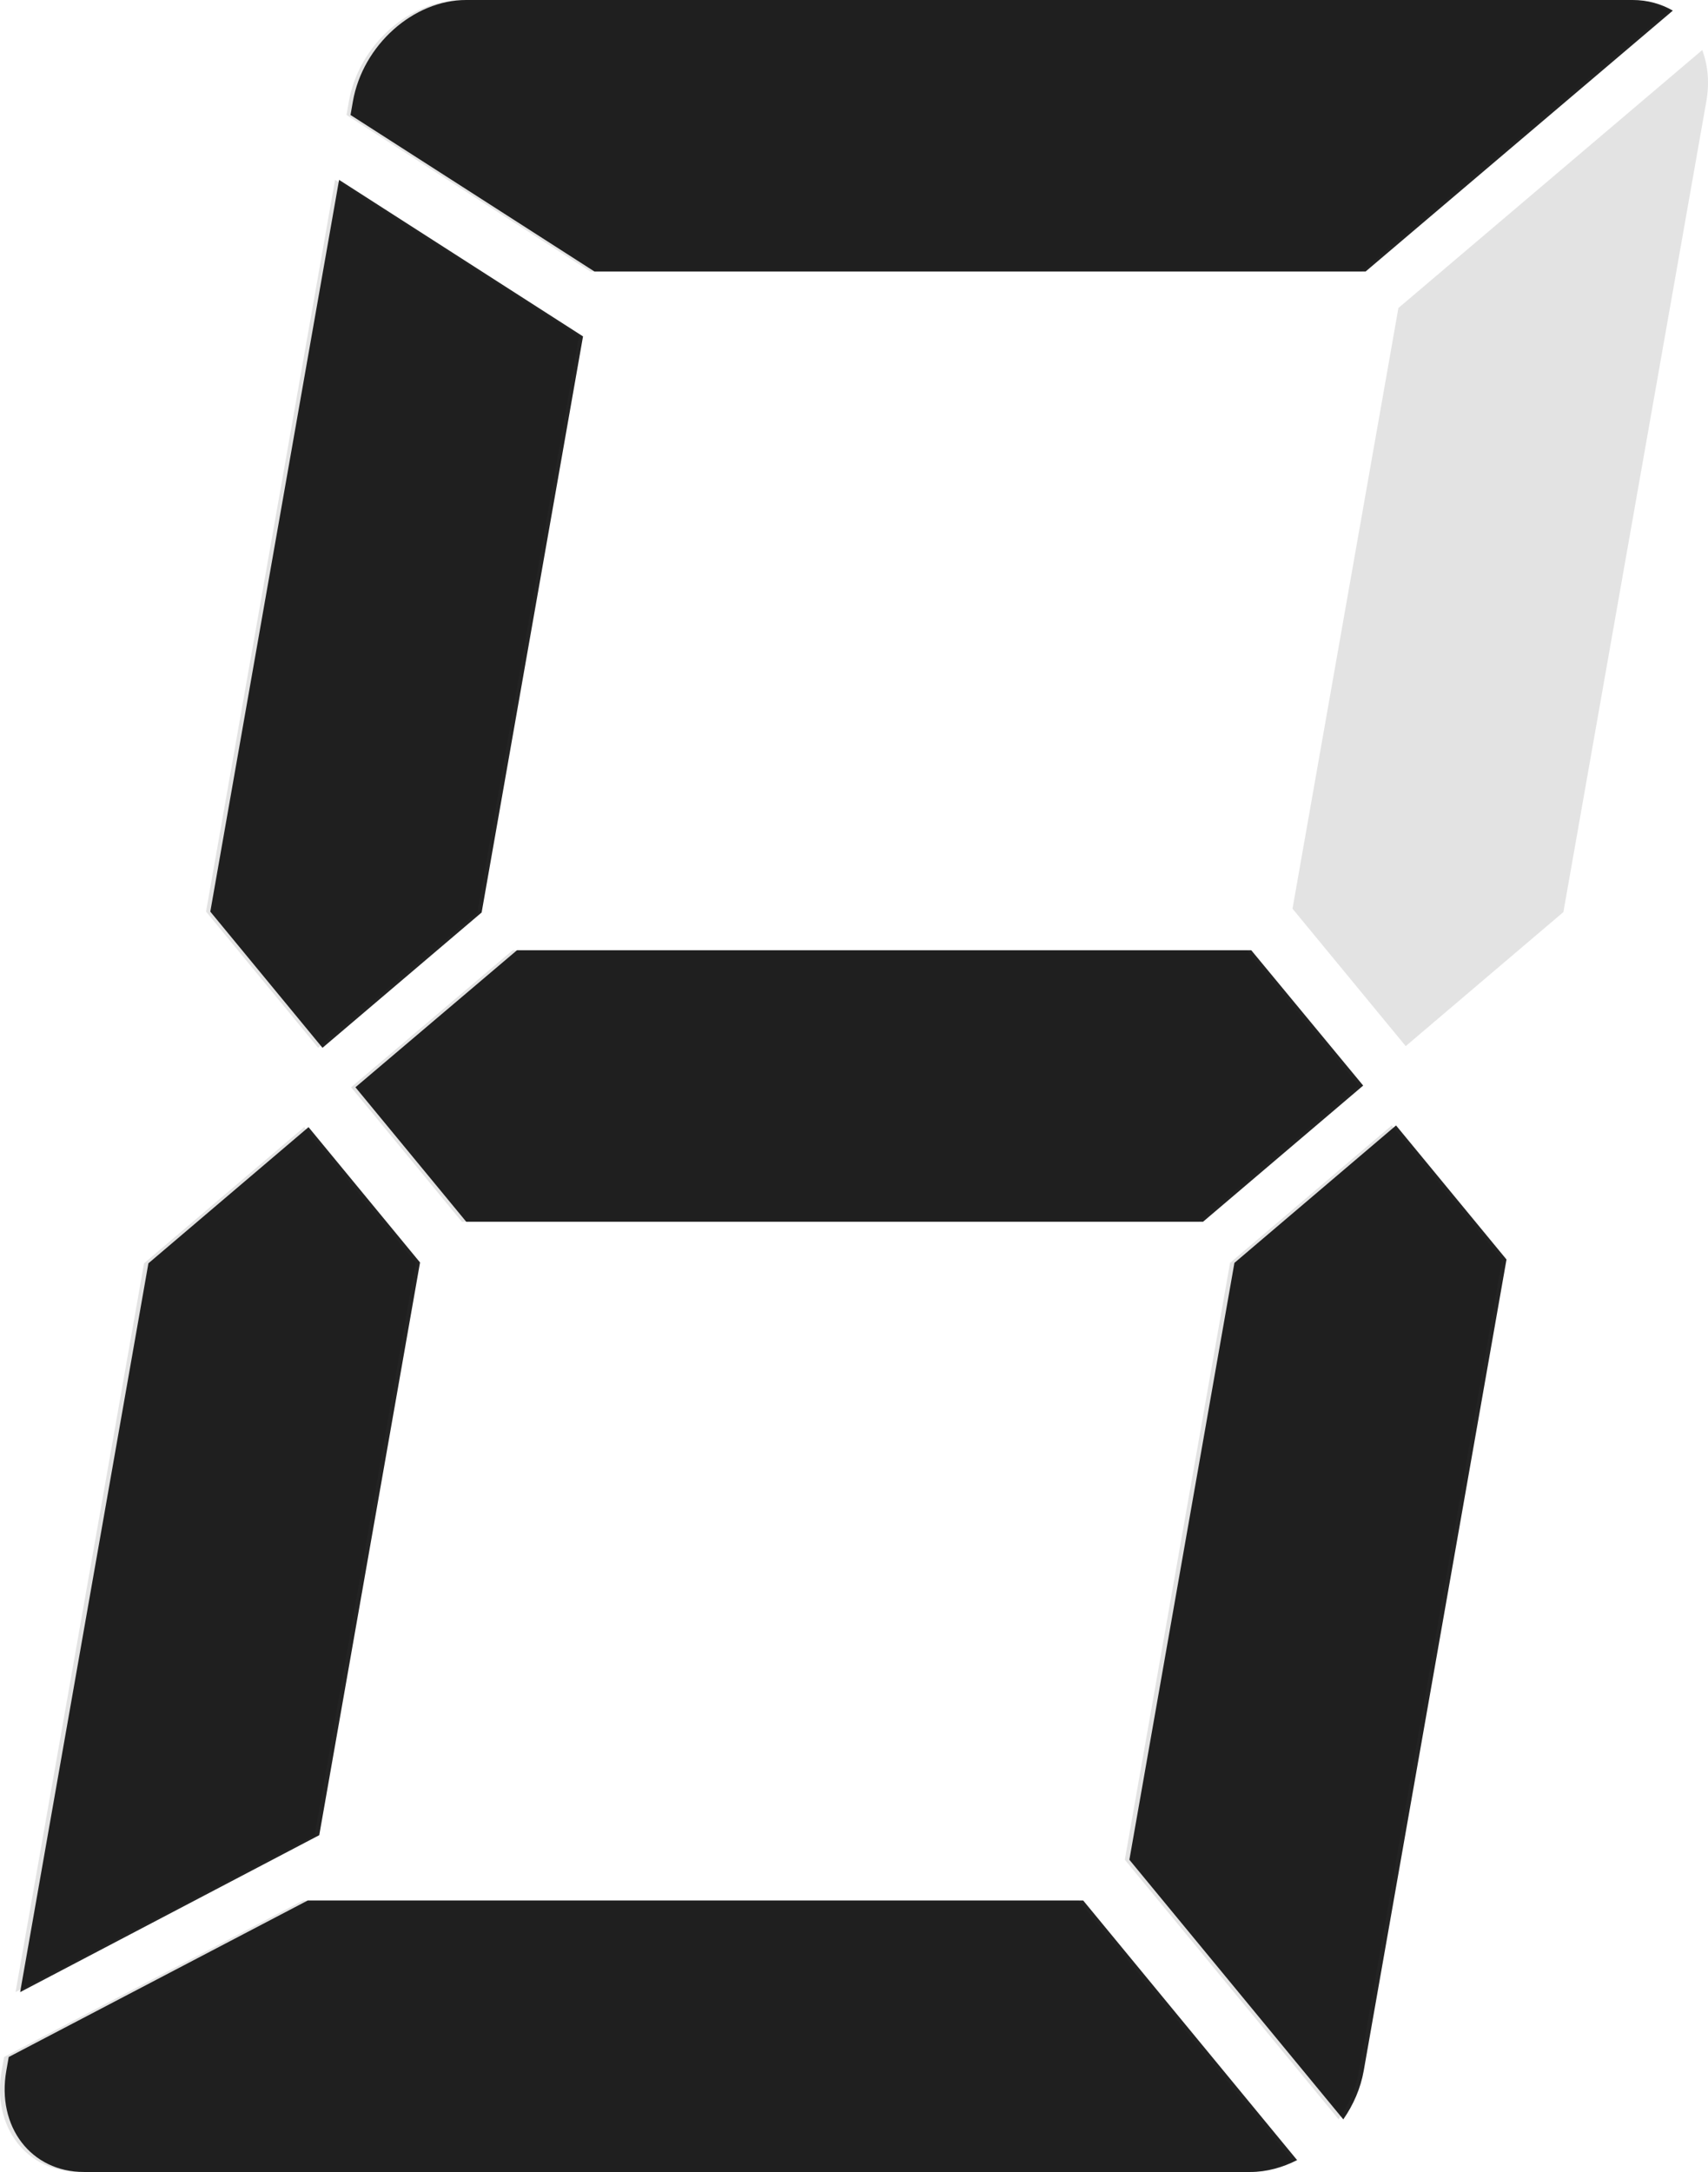<!-- Created with Inkscape (http://www.inkscape.org/) --><svg xmlns:dc="http://purl.org/dc/elements/1.1/" xmlns:cc="http://creativecommons.org/ns#" xmlns:rdf="http://www.w3.org/1999/02/22-rdf-syntax-ns#" xmlns:svg="http://www.w3.org/2000/svg" xmlns="http://www.w3.org/2000/svg" xmlns:sodipodi="http://sodipodi.sourceforge.net/DTD/sodipodi-0.dtd" xmlns:inkscape="http://www.inkscape.org/namespaces/inkscape" width="125.827" height="160" id="svg2" version="1.1" inkscape:version="0.47pre4 r22446" sodipodi:docname="italic-black.svg">
  <defs id="defs4">
    <inkscape:perspective sodipodi:type="inkscape:persp3d" inkscape:vp_x="0 : 526.18109 : 1" inkscape:vp_y="0 : 1000 : 0" inkscape:vp_z="744.09448 : 526.18109 : 1" inkscape:persp3d-origin="372.04724 : 350.78739 : 1" id="perspective10"/>
    <inkscape:perspective id="perspective3623" inkscape:persp3d-origin="0.5 : 0.33333333 : 1" inkscape:vp_z="1 : 0.5 : 1" inkscape:vp_y="0 : 1000 : 0" inkscape:vp_x="0 : 0.5 : 1" sodipodi:type="inkscape:persp3d"/>
  </defs>
  <sodipodi:namedview id="base" pagecolor="#ffffff" bordercolor="#666666" borderopacity="1.0" inkscape:pageopacity="0.0" inkscape:pageshadow="2" inkscape:zoom="2.2687496" inkscape:cx="70.591199" inkscape:cy="38.111486" inkscape:document-units="px" inkscape:current-layer="layer1" showgrid="true" gridtolerance="10" showguides="true" inkscape:guide-bbox="true" showborder="false" inkscape:window-width="1005" inkscape:window-height="927" inkscape:window-x="250" inkscape:window-y="25" inkscape:window-maximized="0">
    <inkscape:grid type="xygrid" id="grid2816" empspacing="10" visible="true" enabled="false" snapvisiblegridlinesonly="true"/>
  </sodipodi:namedview>
  <g inkscape:label="Layer 1" inkscape:groupmode="layer" id="layer1" transform="translate(12.914,-892.362)">
    <g id="g4225">
      <path id="path3730" d="m 21.137,892.362 c -3.887,0 -7.617,3.323 -8.348,7.469 l -0.176,1 17.967,11.531 56.812,0 22.639,-19.219 c -0.849,-0.487 -1.843,-0.781 -2.956,-0.781 l -85.937,0 z" style="opacity:0.5;fill:#c8c8c8;fill-opacity:1;stroke:none"/>
      <path id="path3728" d="m 112.487,896.05 -22.381,19 -7.802,44.25 8.34,10.125 11.616,-9.875 10.53,-59.719 c 0.245,-1.387 0.116,-2.672 -0.302,-3.781 z" style="opacity:0.5;fill:#c8c8c8;fill-opacity:1;stroke:none"/>
      <path id="path3726" d="m 11.77,905.612 -9.505,53.906 8.262,10.031 11.727,-9.969 7.483,-42.438 -17.967,-11.531 z" style="opacity:0.5;fill:#c8c8c8;fill-opacity:1;stroke:none"/>
      <path id="path3724" d="m 24.857,962.362 -11.905,10.094 8.16,9.906 54.281,0 11.8,-10.031 -8.242,-9.969 -54.094,0 z" style="opacity:0.5;fill:#c8c8c8;fill-opacity:1;stroke:none"/>
      <path id="path3718" d="m 89.613,975.268 -11.91,10.125 -7.753,43.969 15.753,19.125 c 0.741,-1.067 1.278,-2.283 1.509,-3.594 l 10.536,-59.75 -8.134,-9.875 z" style="opacity:0.5;fill:#c8c8c8;fill-opacity:1;stroke:none"/>
      <path id="path3716" d="m 9.497,975.393 -11.8,10.031 -9.467,53.688 22.039,-11.562 7.439,-42.188 -8.211,-9.969 z" style="opacity:0.5;fill:#c8c8c8;fill-opacity:1;stroke:none"/>
      <path id="rect2818" d="m 9.42,1032.362 -22.033,11.531 -0.176,1 c -0.731,4.146 1.827,7.469 5.714,7.469 l 85.937,0 c 1.189,0 2.357,-0.324 3.436,-0.875 l -15.753,-19.125 -57.125,0 z" style="opacity:0.5;fill:#c8c8c8;fill-opacity:1;stroke:none"/>
    </g>
    <g id="g2978" transform="matrix(1,0,-0.176,1,171.454,-4.7412111e-6)">
      <path inkscape:label="#path3746" style="fill:#000000;fill-opacity:0.863;stroke:none" d="M 7.031,892.362 C 3.144,892.362 0,895.685 0,899.831 l 0,1 20,11.531 56.812,0 19.25,-19.219 c -0.935,-0.487 -1.98,-0.781 -3.094,-0.781 l -85.938,0 z" id="tc"/>
      <path inkscape:label="#path3750" style="fill:#000000;fill-opacity:0.863;stroke:none" d="M 0,905.612 0,959.518 10.031,969.55 20,959.581 20,917.143 0,905.612 z" id="tl"/>
      <path inkscape:label="#path3752" style="fill:#000000;fill-opacity:0.863;stroke:none" d="m 23.094,962.362 -10.125,10.094 9.906,9.906 54.281,0 10.031,-10.031 -10,-9.969 -54.094,0 z" id="cc"/>
      <path inkscape:label="#path3754" style="fill:#000000;fill-opacity:0.863;stroke:none" d="m 90.125,975.268 -10.125,10.125 0,43.969 19.125,19.125 c 0.553,-1.067 0.875,-2.283 0.875,-3.594 l 0,-59.75 -9.875,-9.875 z" id="br"/>
      <path inkscape:label="#path3756" style="fill:#000000;fill-opacity:0.863;stroke:none" d="M 10.031,975.393 0,985.425 l 0,53.688 20,-11.562 0,-42.188 -9.969,-9.969 z" id="bl"/>
      <path inkscape:label="#path3758" style="fill:#000000;fill-opacity:0.863;stroke:none" d="m 20,1032.362 -20,11.531 0,1 c 0,4.146 3.144,7.469 7.031,7.469 l 85.938,0 c 1.189,0 2.3,-0.324 3.281,-0.875 l -19.125,-19.125 -57.125,0 z" id="bc"/>
    </g>
  </g>
</svg>